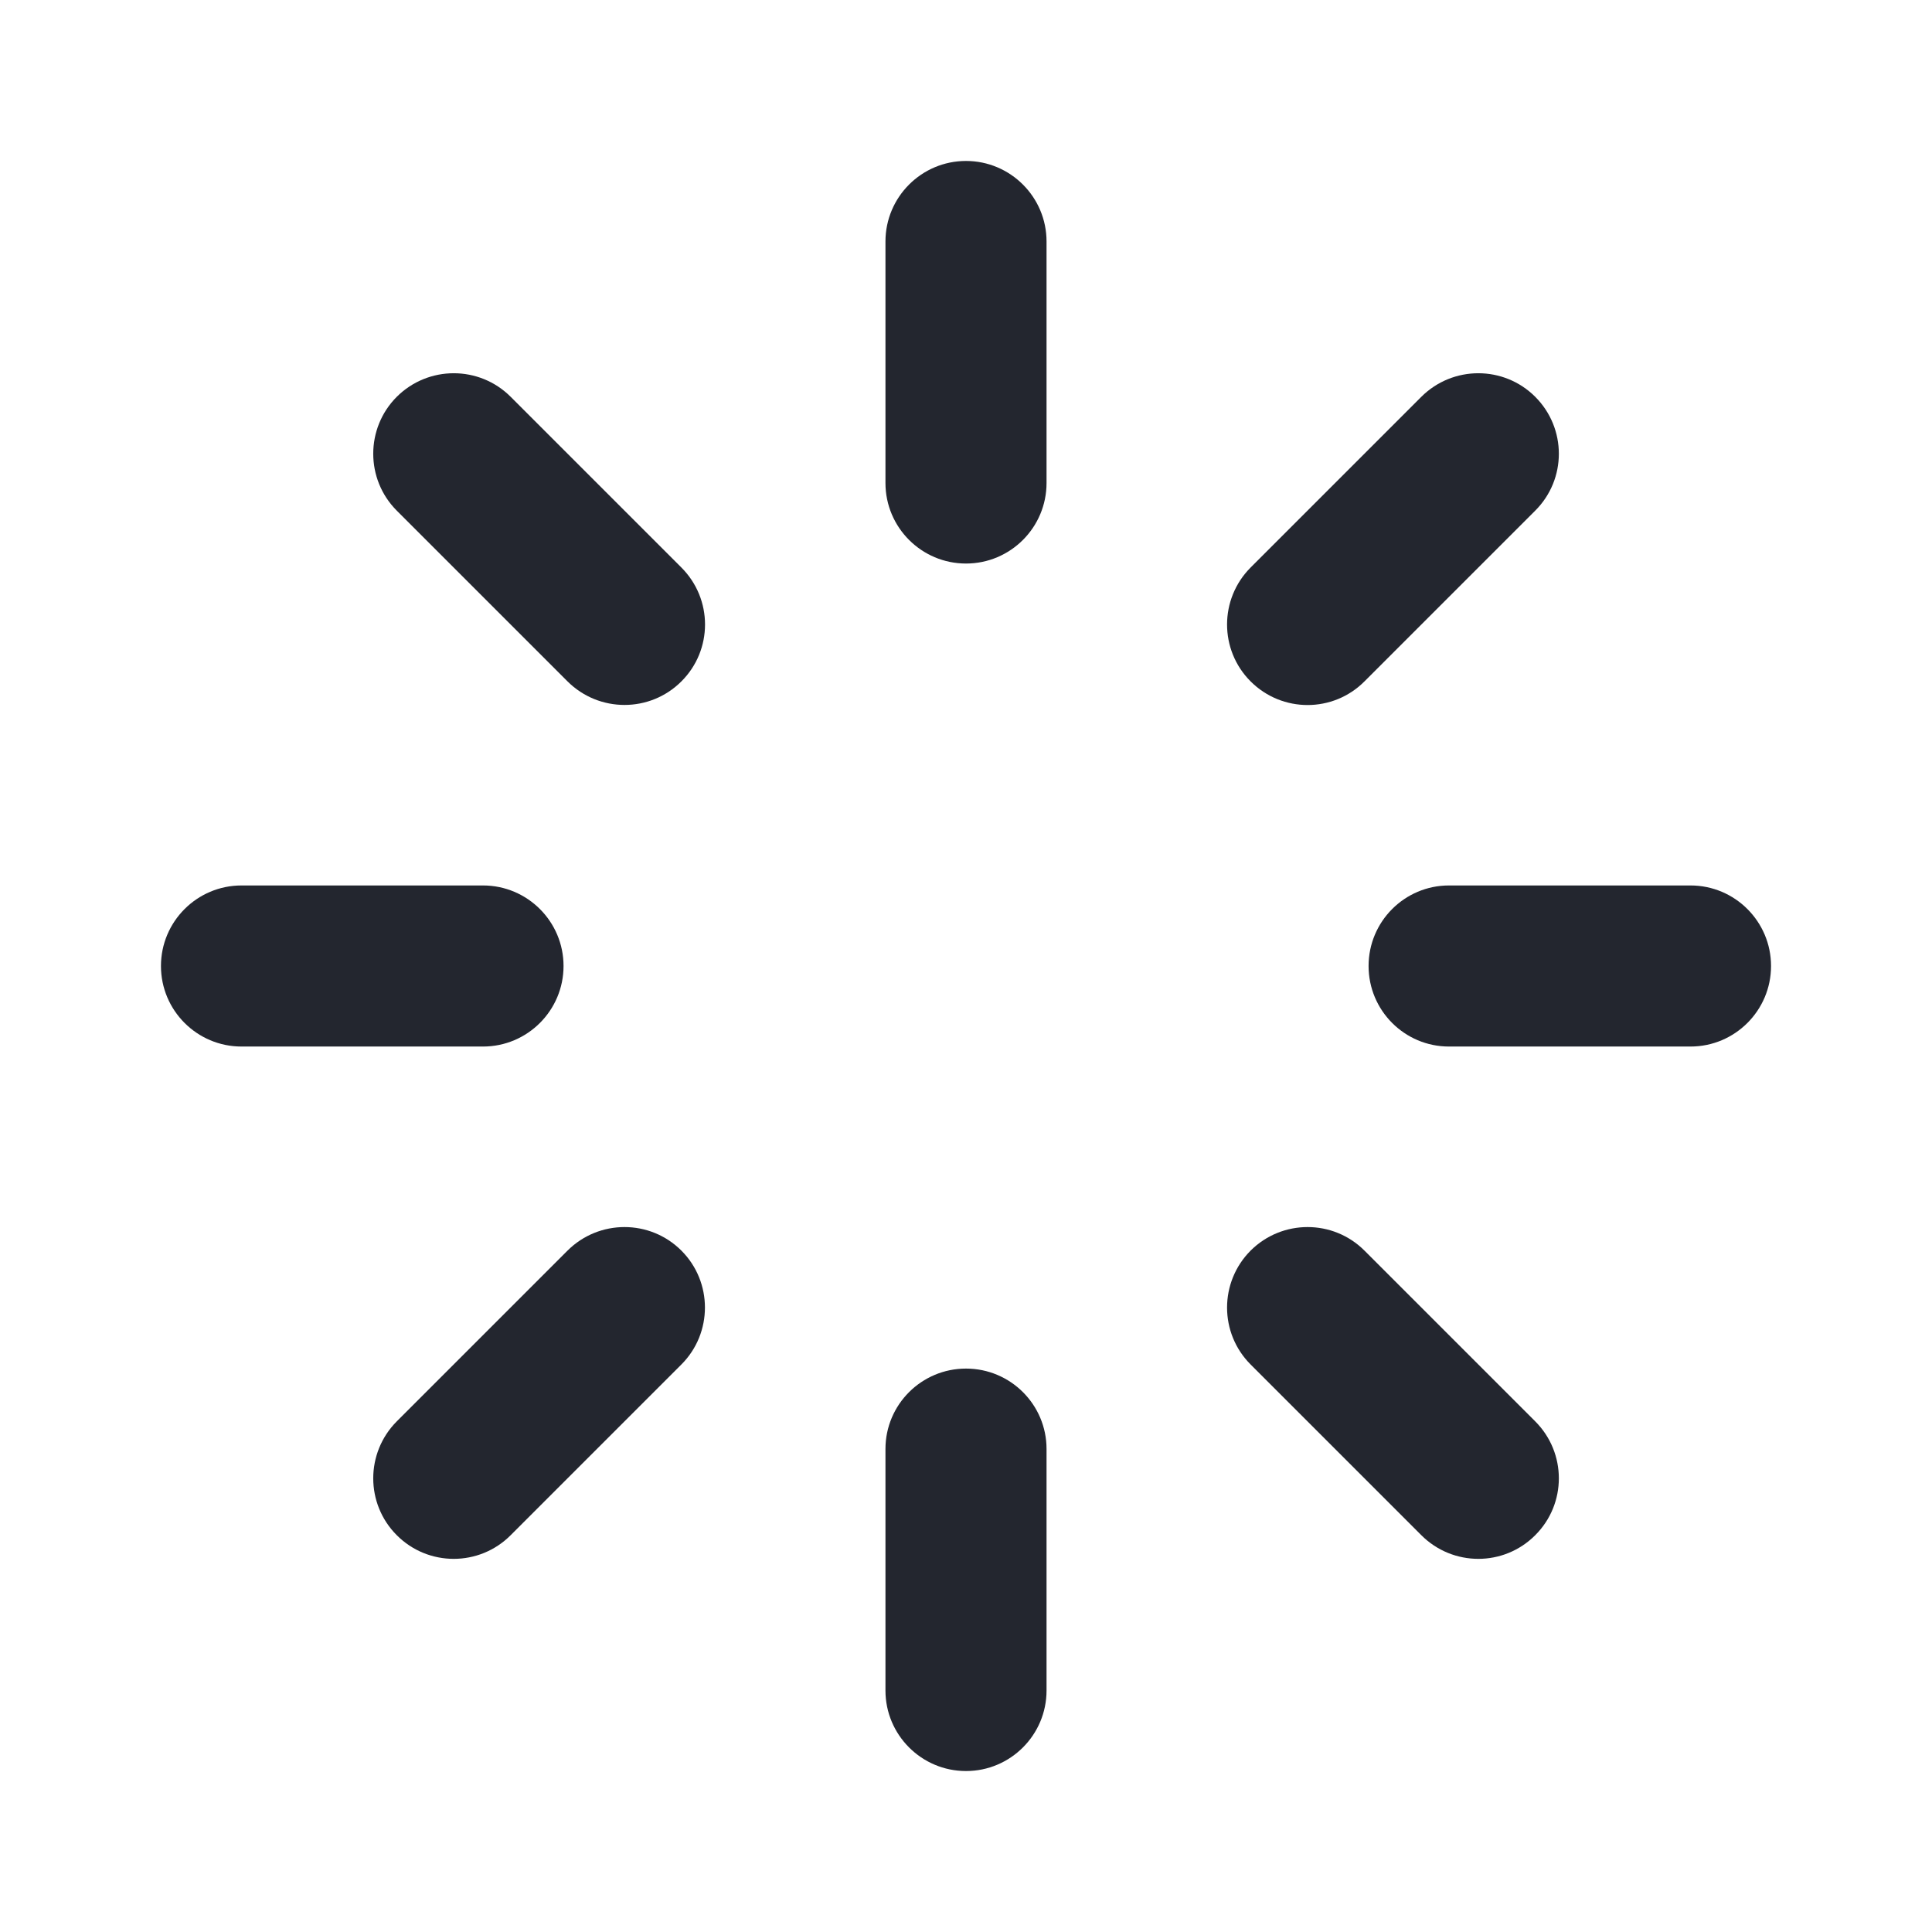 <svg width="16" height="16" viewBox="0 0 16 16" fill="none" xmlns="http://www.w3.org/2000/svg">
<path d="M8 1.333C7.632 1.333 7.333 1.632 7.333 2V4C7.333 4.368 7.632 4.667 8 4.667C8.368 4.667 8.667 4.368 8.667 4V2C8.667 1.632 8.368 1.333 8 1.333Z" fill="#23262F"/>
<path d="M8 11.334C7.632 11.334 7.333 11.632 7.333 12V14C7.333 14.368 7.632 14.667 8 14.667C8.368 14.667 8.667 14.368 8.667 14V12C8.667 11.632 8.368 11.334 8 11.334Z" fill="#23262F"/>
<path d="M14 7.333C14.368 7.333 14.667 7.632 14.667 8C14.667 8.368 14.368 8.667 14 8.667H12C11.632 8.667 11.334 8.368 11.334 8C11.334 7.632 11.632 7.333 12 7.333H14Z" fill="#23262F"/>
<path d="M4.667 8C4.667 7.632 4.368 7.333 4 7.333H2C1.632 7.333 1.333 7.632 1.333 8C1.333 8.368 1.632 8.667 2 8.667H4C4.368 8.667 4.667 8.368 4.667 8Z" fill="#23262F"/>
<path d="M11.771 3.286C12.032 3.026 12.454 3.026 12.714 3.286C12.975 3.547 12.975 3.969 12.714 4.229L11.3 5.643C11.04 5.904 10.618 5.904 10.357 5.643C10.097 5.383 10.097 4.961 10.357 4.7L11.771 3.286Z" fill="#23262F"/>
<path d="M5.643 10.357C5.383 10.097 4.961 10.097 4.7 10.357L3.286 11.771C3.026 12.032 3.026 12.454 3.286 12.714C3.546 12.975 3.969 12.975 4.229 12.714L5.643 11.3C5.903 11.04 5.903 10.617 5.643 10.357Z" fill="#23262F"/>
<path d="M12.714 11.771C12.975 12.032 12.975 12.454 12.714 12.714C12.454 12.975 12.032 12.975 11.771 12.714L10.357 11.3C10.097 11.04 10.097 10.618 10.357 10.357C10.618 10.097 11.04 10.097 11.3 10.357L12.714 11.771Z" fill="#23262F"/>
<path d="M5.643 5.643C5.904 5.383 5.904 4.961 5.643 4.7L4.229 3.286C3.969 3.026 3.547 3.026 3.286 3.286C3.026 3.546 3.026 3.969 3.286 4.229L4.7 5.643C4.961 5.903 5.383 5.903 5.643 5.643Z" fill="#23262F"/>
</svg>
